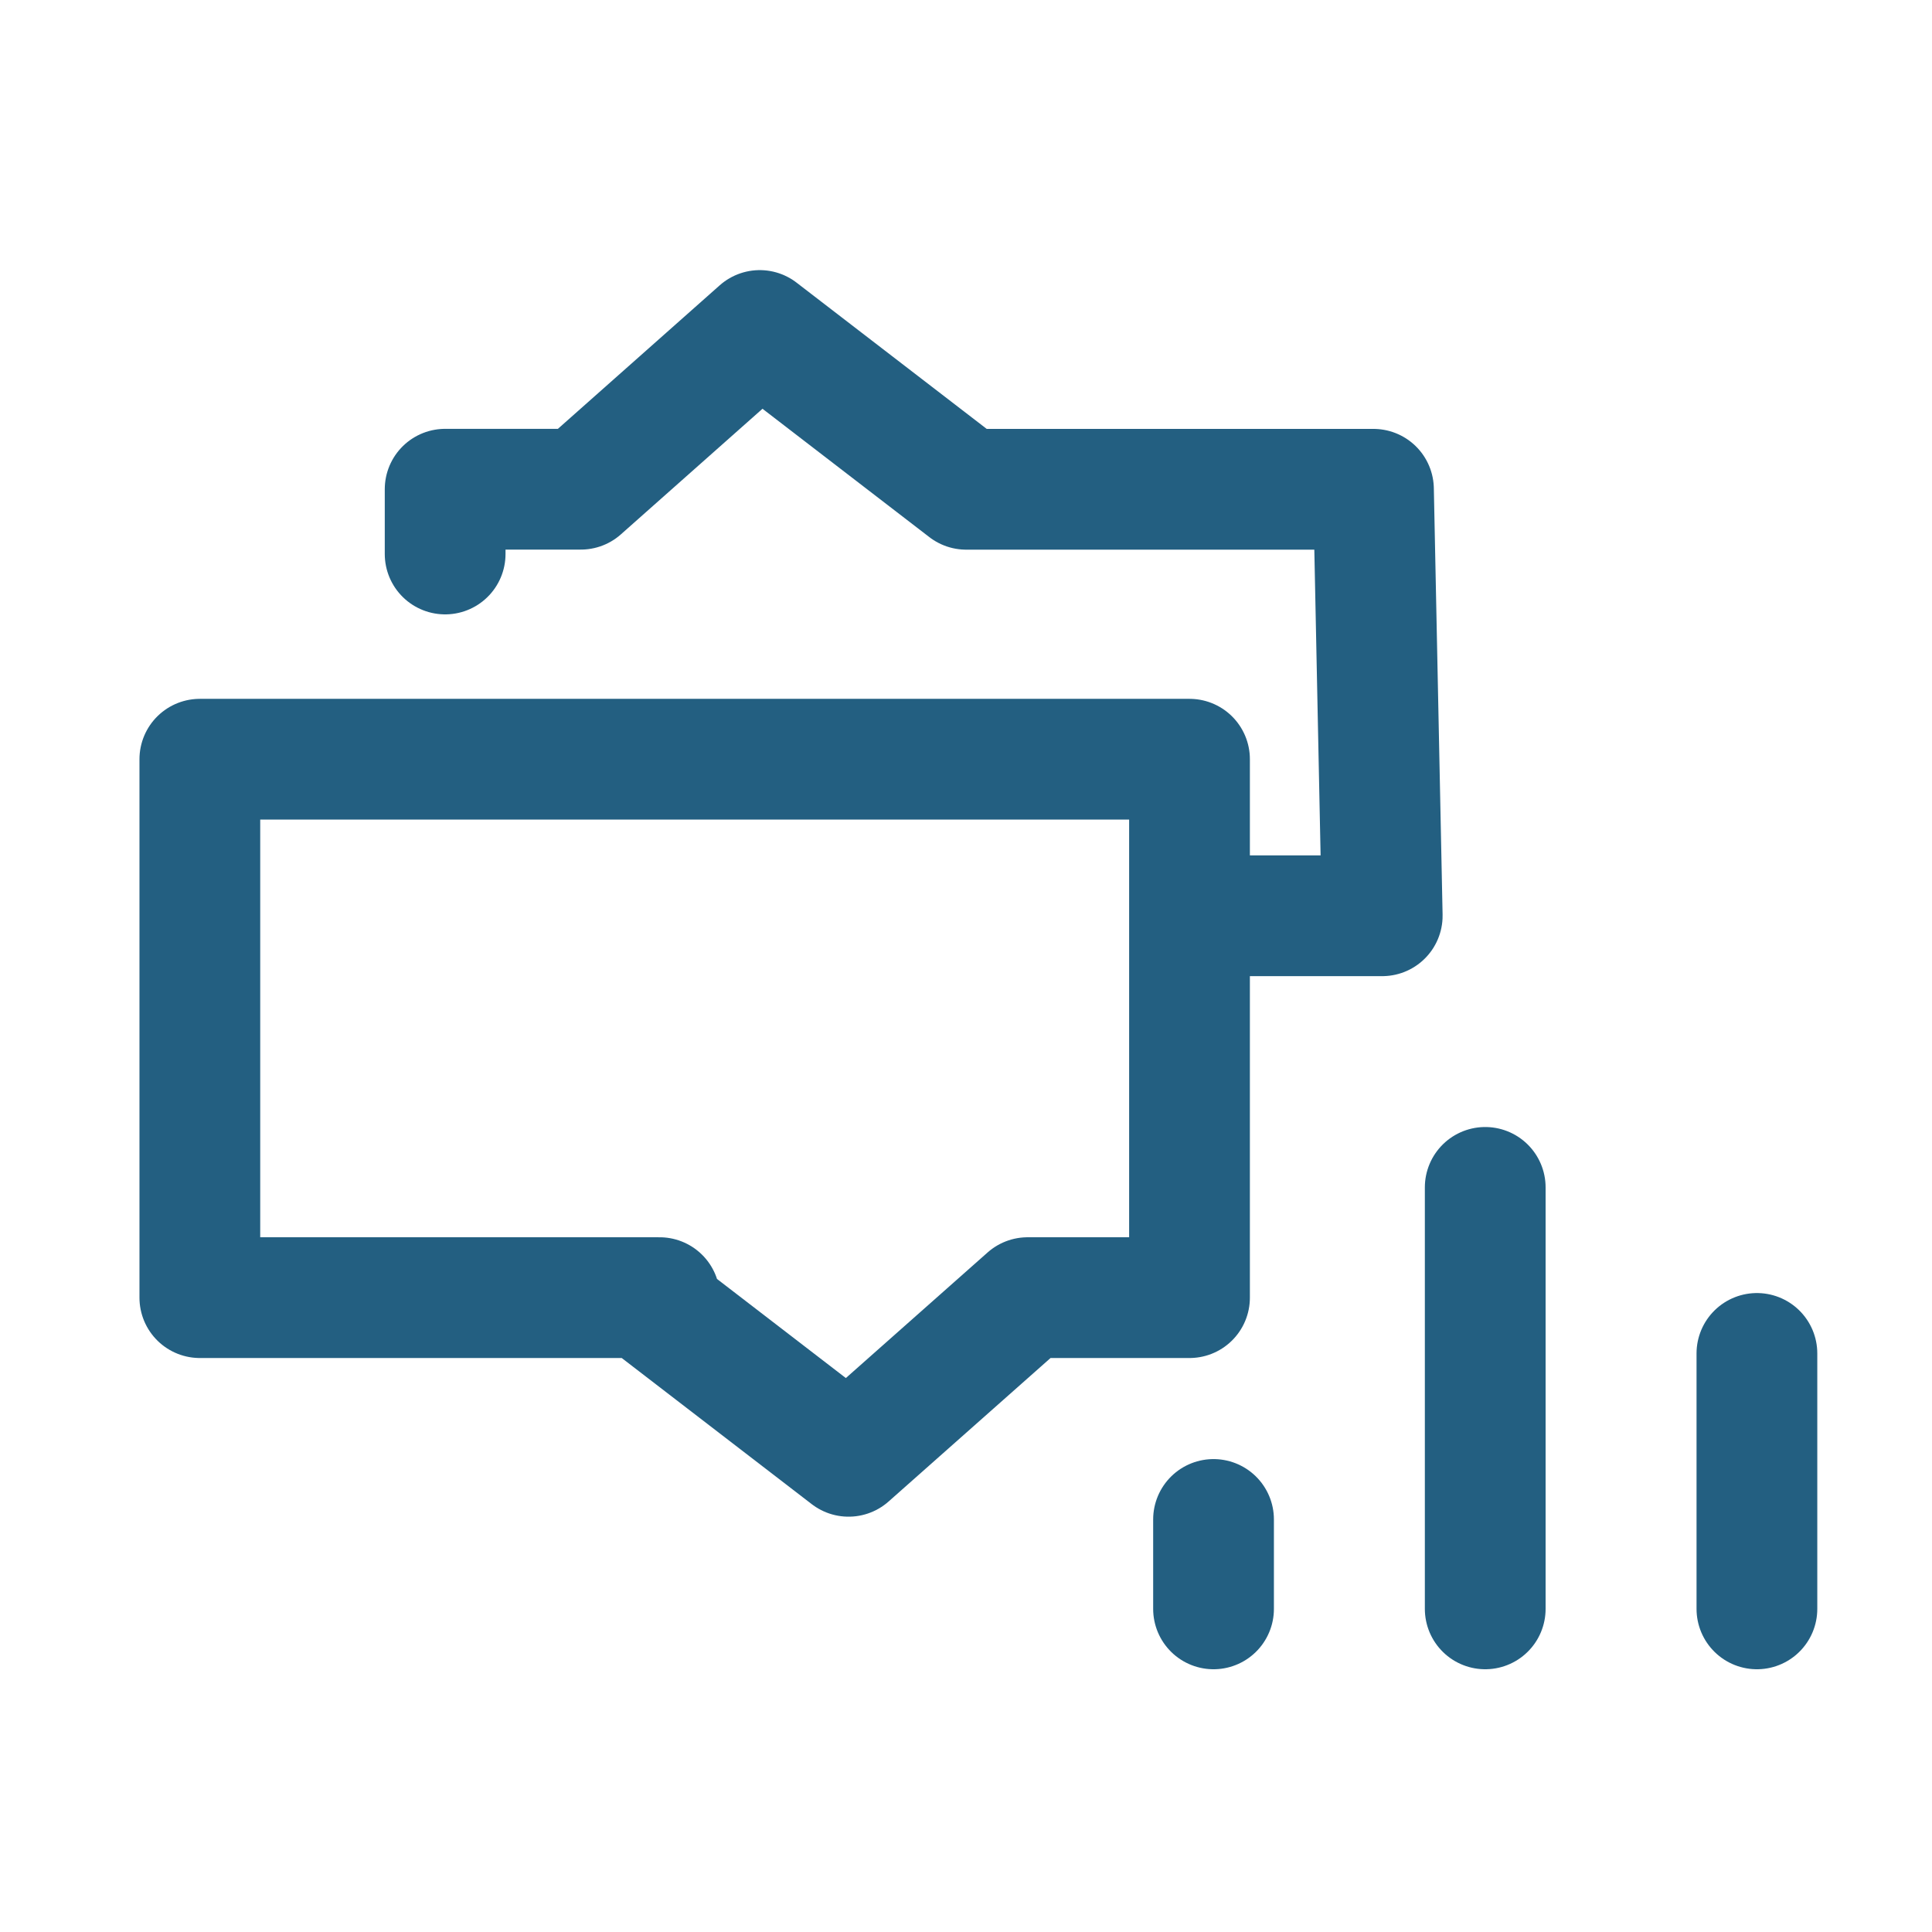 <svg width="32" height="32" viewBox="0 0 32 32" xmlns="http://www.w3.org/2000/svg"><title>16120F21-31D0-4918-B0F5-E71760B80444</title><g stroke="#235F81" stroke-width="2" fill="none" fill-rule="evenodd" stroke-linecap="round" stroke-linejoin="round"><path d="M10.925 21.493H3.31v-8.918h16.392v8.918h-2.681l-2.966 2.628-3.417-2.628"/><path d="M7.373 9.176V8.103H9.62l2.964-2.629 3.419 2.63h6.746l.145 7.064h-2.528m-.266 9.999v1.481m4.5-6.981v6.981m4.5-4.231v4.231"/></g></svg>